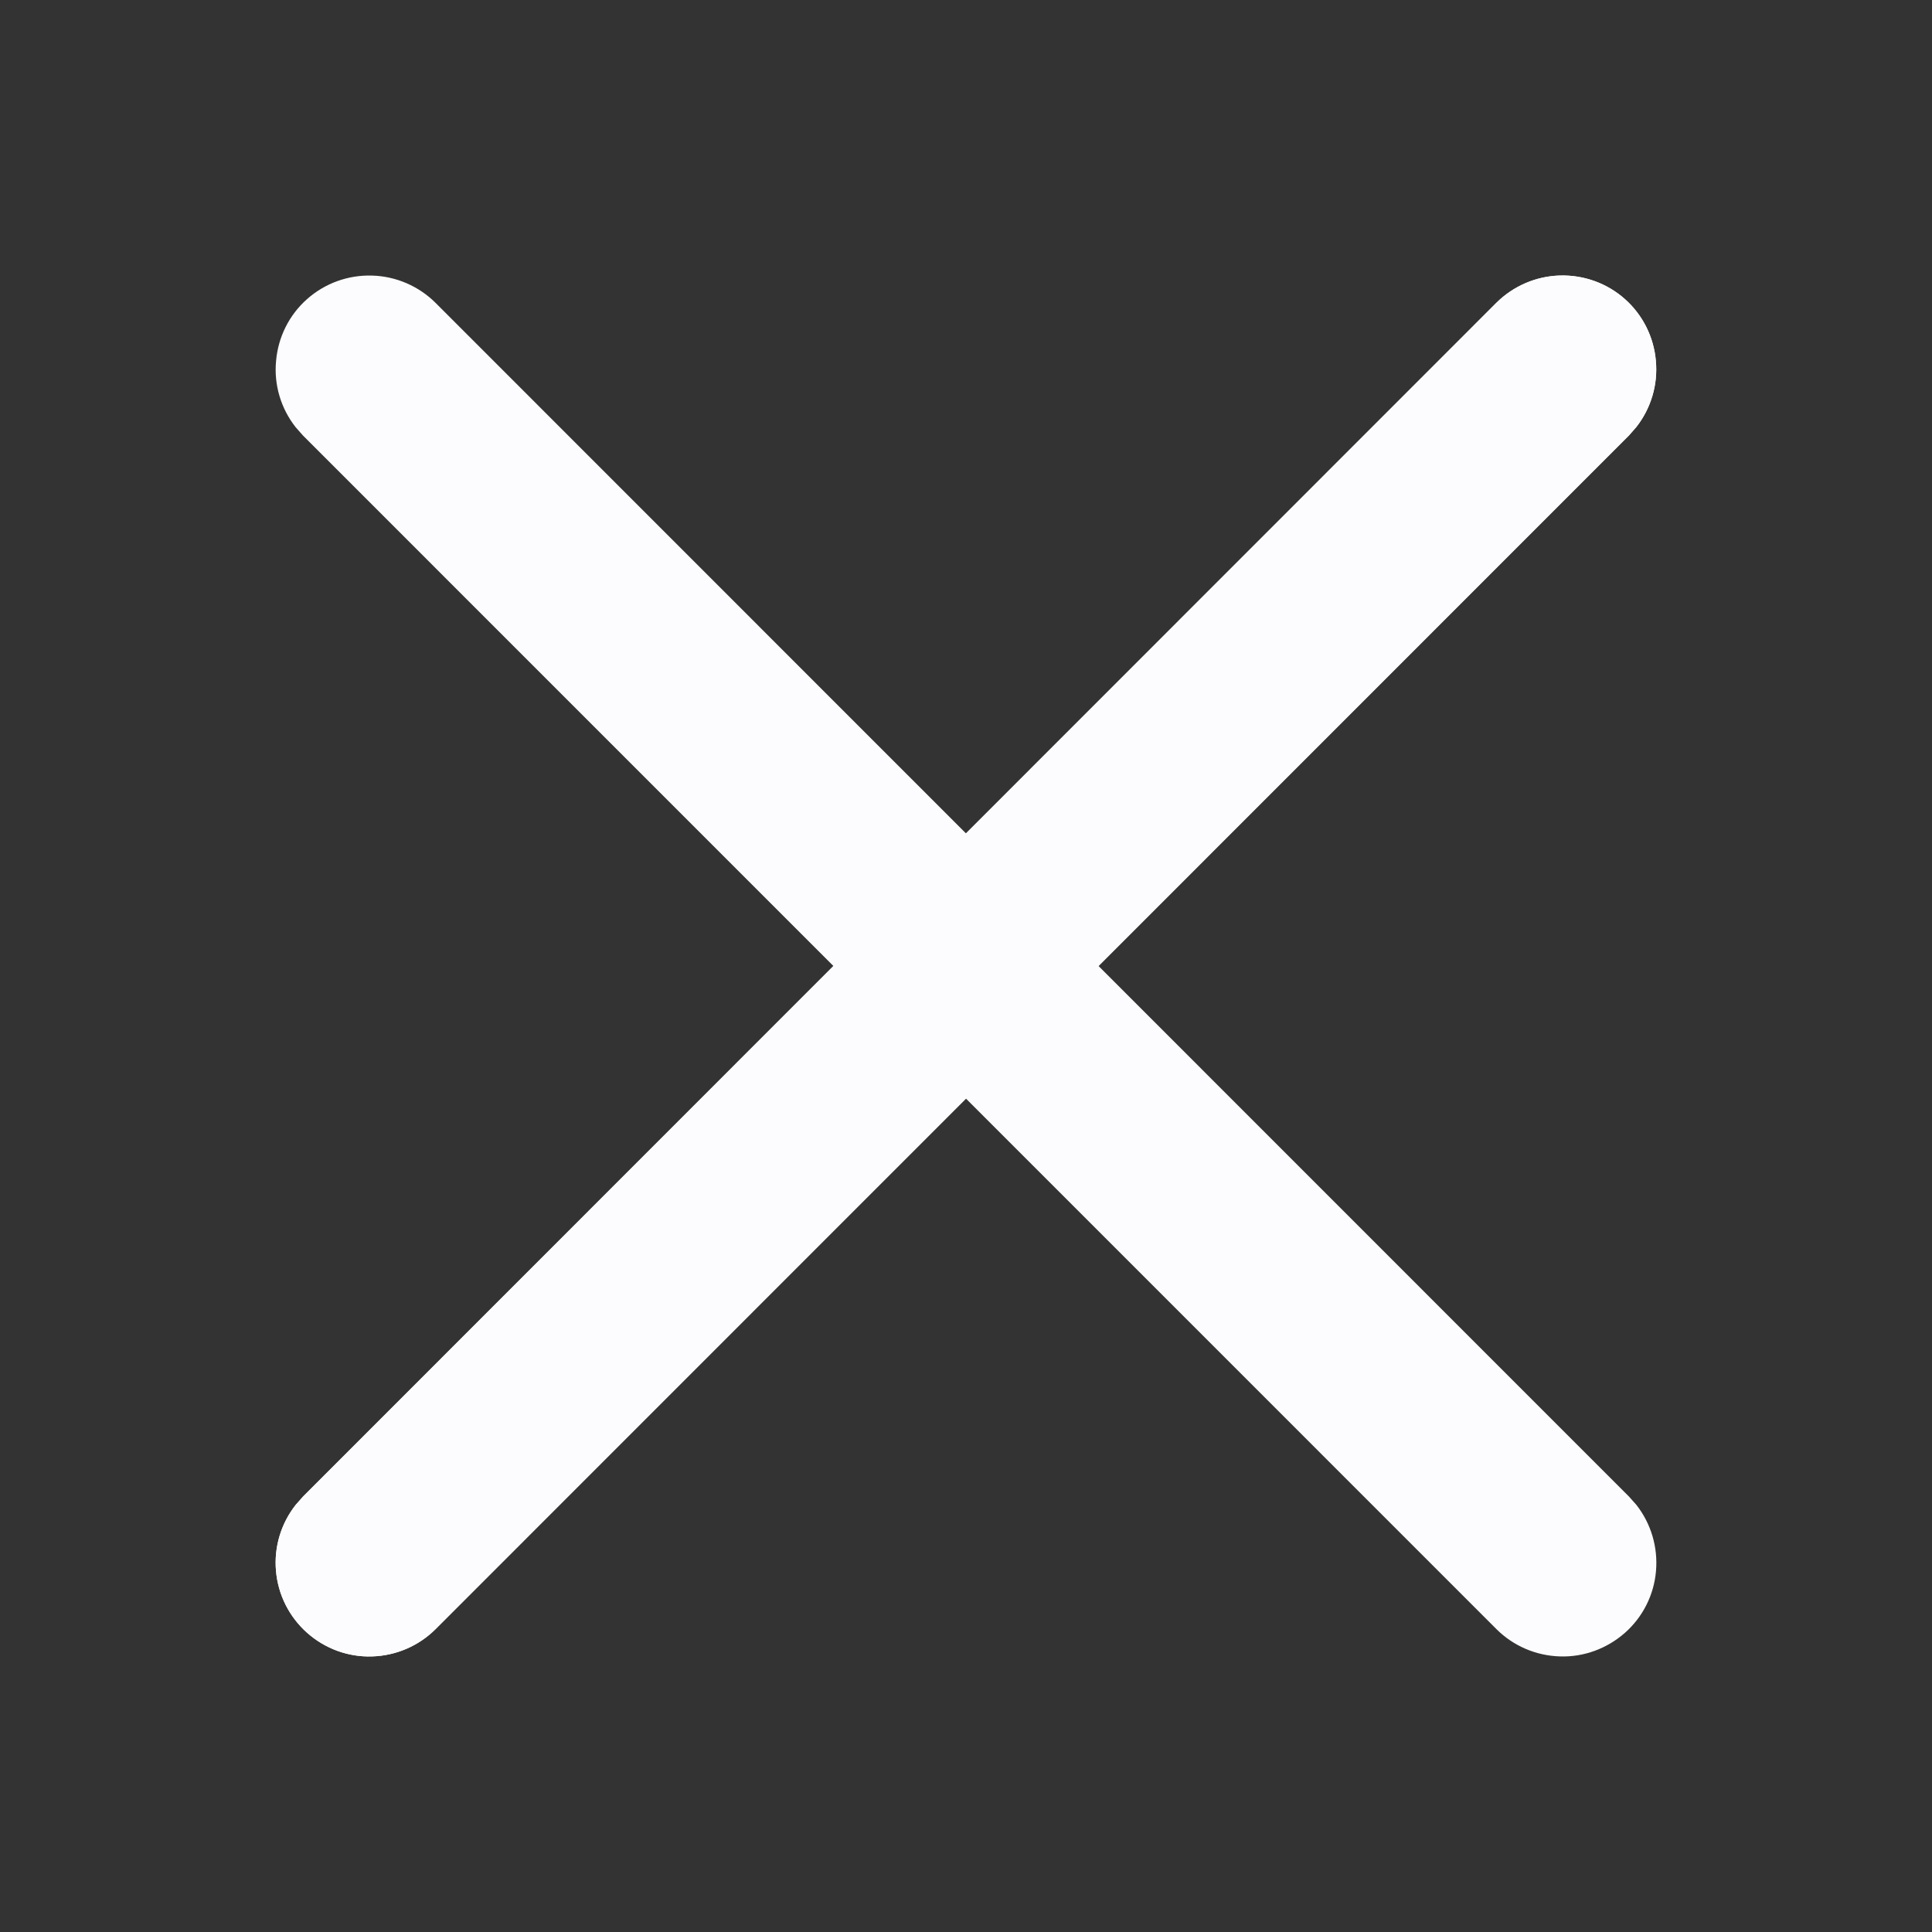 <?xml version="1.0" encoding="utf-8"?>
<!-- Generator: Adobe Illustrator 16.0.0, SVG Export Plug-In . SVG Version: 6.00 Build 0)  -->
<!DOCTYPE svg PUBLIC "-//W3C//DTD SVG 1.1//EN" "http://www.w3.org/Graphics/SVG/1.1/DTD/svg11.dtd">
<svg version="1.1" id="Capa_1" xmlns="http://www.w3.org/2000/svg" xmlns:xlink="http://www.w3.org/1999/xlink" x="0px" y="0px"
	 width="28px" height="28px" viewBox="0 0 28 28" enable-background="new 0 0 28 28" xml:space="preserve">
<rect x="0" y="0" width="28" height="28" fill="#333333" stroke="none"/>
<g>
	<path fill="#FCFCFE" d="M4.392,21.689l17.294-17.3c0.245-0.244,0.575-0.386,0.92-0.396c0.347-0.01,0.684,0.111,0.943,0.341
		c0.259,0.23,0.42,0.551,0.449,0.896c0.032,0.344-0.07,0.688-0.284,0.96l-0.105,0.12L6.313,23.61
		c-0.244,0.244-0.574,0.386-0.92,0.396c-0.346,0.012-0.683-0.112-0.942-0.342S4.03,23.114,4,22.768
		c-0.031-0.345,0.072-0.688,0.286-0.959L4.392,21.689z M4.392,21.689l17.294-17.3c0.245-0.244,0.575-0.386,0.92-0.396
		c0.347-0.01,0.684,0.111,0.943,0.341c0.259,0.23,0.42,0.551,0.449,0.896c0.032,0.344-0.07,0.688-0.284,0.96l-0.105,0.12
		L6.313,23.61c-0.244,0.244-0.574,0.386-0.92,0.396c-0.346,0.012-0.683-0.112-0.942-0.342S4.03,23.114,4,22.768
		c-0.031-0.345,0.072-0.688,0.286-0.959L4.392,21.689z"/>
	<path fill="#FCFCFE" d="M4.392,21.689l17.294-17.3c0.245-0.244,0.575-0.386,0.92-0.396c0.347-0.01,0.684,0.111,0.943,0.341
		c0.259,0.23,0.42,0.551,0.449,0.896c0.032,0.344-0.07,0.688-0.284,0.96l-0.105,0.12L6.313,23.61
		c-0.244,0.244-0.574,0.386-0.92,0.396c-0.346,0.012-0.683-0.112-0.942-0.342S4.03,23.114,4,22.768
		c-0.031-0.345,0.072-0.688,0.286-0.959L4.392,21.689z M4.392,21.689l17.294-17.3c0.245-0.244,0.575-0.386,0.92-0.396
		c0.347-0.01,0.684,0.111,0.943,0.341c0.259,0.23,0.42,0.551,0.449,0.896c0.032,0.344-0.07,0.688-0.284,0.96l-0.105,0.12
		L6.313,23.61c-0.244,0.244-0.574,0.386-0.92,0.396c-0.346,0.012-0.683-0.112-0.942-0.342S4.03,23.114,4,22.768
		c-0.031-0.345,0.072-0.688,0.286-0.959L4.392,21.689z"/>
	<path fill="#FCFCFE" d="M23.715,21.809c0.213,0.271,0.315,0.614,0.285,0.959c-0.029,0.347-0.191,0.667-0.45,0.896
		c-0.26,0.229-0.597,0.354-0.942,0.342c-0.346-0.01-0.676-0.151-0.921-0.396L4.391,6.312l-0.106-0.12
		C4.071,5.92,3.968,5.576,4.001,5.232C4.03,4.887,4.19,4.565,4.45,4.335c0.259-0.23,0.596-0.352,0.943-0.341
		c0.344,0.009,0.676,0.152,0.92,0.396l17.296,17.3L23.715,21.809z M23.715,21.809c0.213,0.271,0.315,0.614,0.285,0.959
		c-0.029,0.347-0.191,0.667-0.45,0.896c-0.26,0.229-0.597,0.354-0.942,0.342c-0.346-0.01-0.676-0.151-0.921-0.396L4.391,6.312
		l-0.106-0.12C4.071,5.92,3.968,5.576,4.001,5.232C4.03,4.887,4.19,4.565,4.45,4.335c0.259-0.23,0.596-0.352,0.943-0.341
		c0.344,0.009,0.676,0.152,0.92,0.396l17.296,17.3L23.715,21.809z"/>
</g>
</svg>
